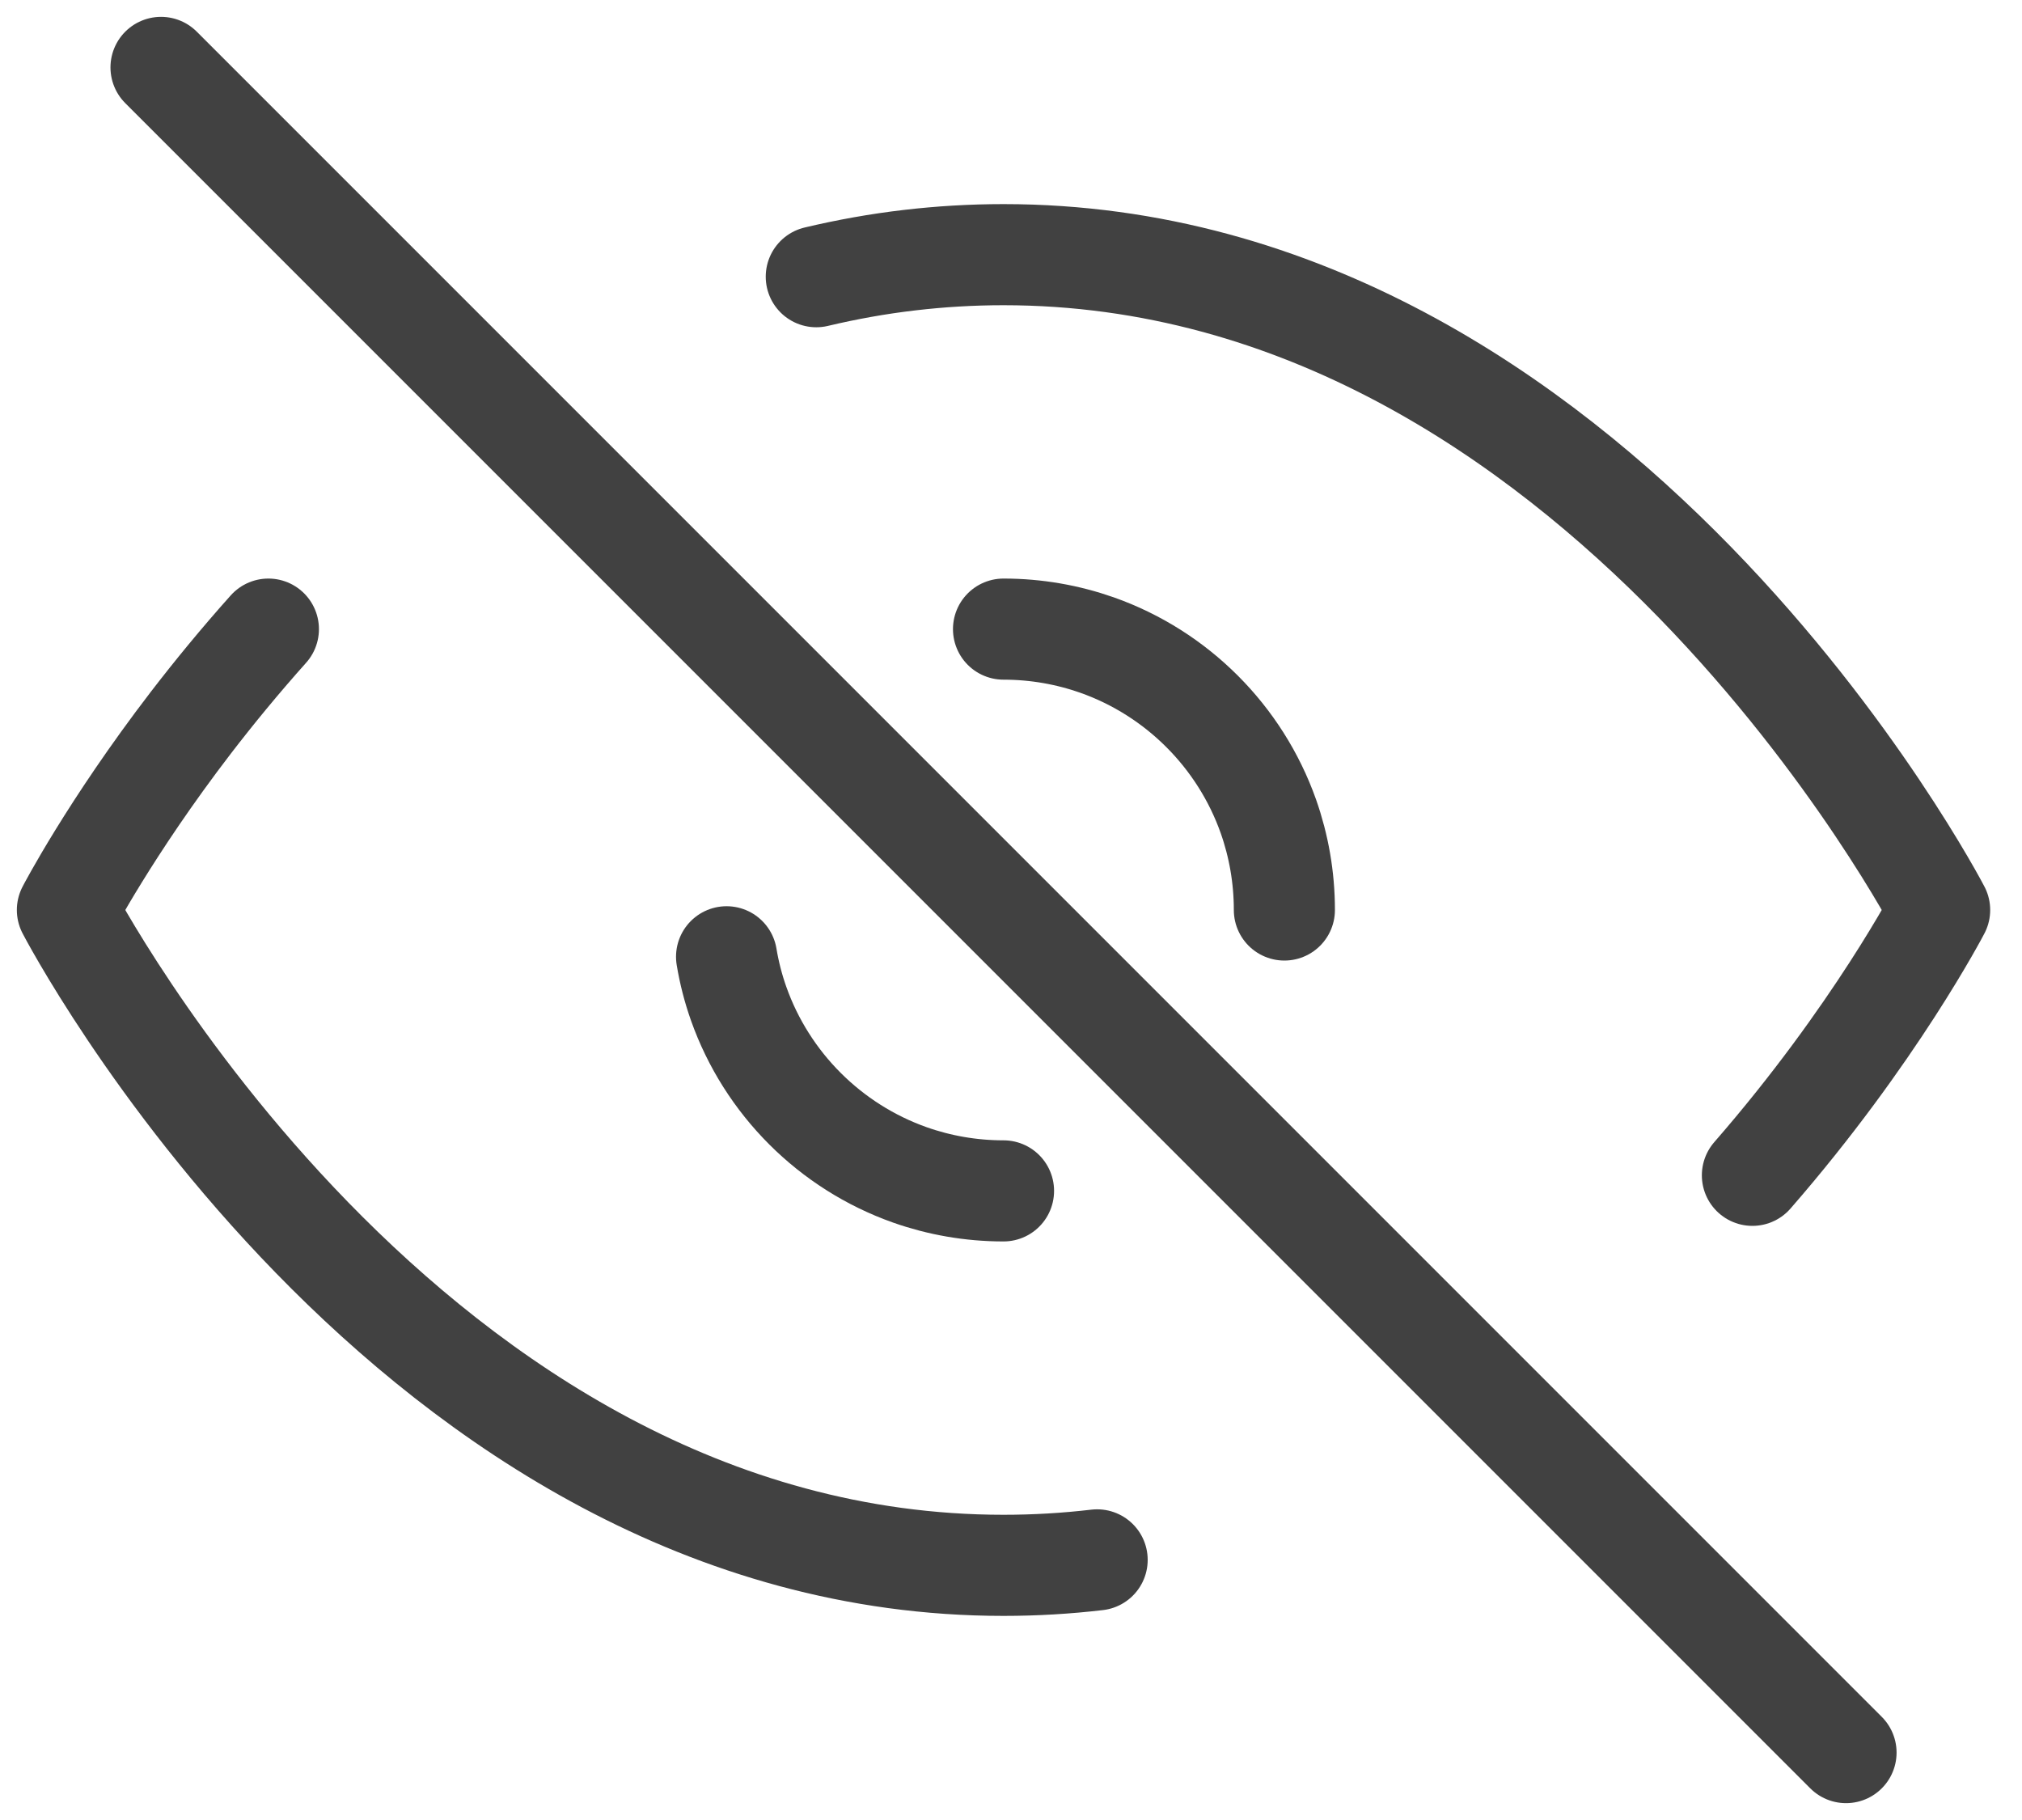 <svg width="100%" height="100%" viewBox="0 0 30 27" fill="none" xmlns="http://www.w3.org/2000/svg">
<path d="M26 17.436C27.817 15.35 28.778 13.5 28.778 13.5C28.778 13.5 23.727 3.778 14.889 3.778C14.415 3.778 13.952 3.806 13.5 3.859C13.025 3.914 12.562 3.998 12.111 4.105" stroke="#414141" stroke-width="1.5" stroke-linecap="round" stroke-linejoin="round"/>
<path d="M14.889 9.333C15.376 9.333 15.843 9.417 16.278 9.57C17.462 9.989 18.4 10.927 18.819 12.111C18.972 12.546 19.056 13.013 19.056 13.5" stroke="#414141" stroke-width="1.5" stroke-linecap="round" stroke-linejoin="round"/>
<path d="M2.389 1L27.389 26" stroke="#414141" stroke-width="1.5" stroke-linecap="round" stroke-linejoin="round"/>
<path d="M14.889 17.667C14.402 17.667 13.934 17.583 13.5 17.43C12.316 17.011 11.378 16.073 10.959 14.889C10.88 14.666 10.82 14.434 10.78 14.194" stroke="#414141" stroke-width="1.5" stroke-linecap="round" stroke-linejoin="round"/>
<path d="M3.982 9.333C3.554 9.812 3.17 10.281 2.831 10.722C1.629 12.289 1 13.5 1 13.5C1 13.5 6.051 23.222 14.889 23.222C15.363 23.222 15.826 23.194 16.278 23.141" stroke="#414141" stroke-width="1.5" stroke-linecap="round" stroke-linejoin="round"/>
</svg>
